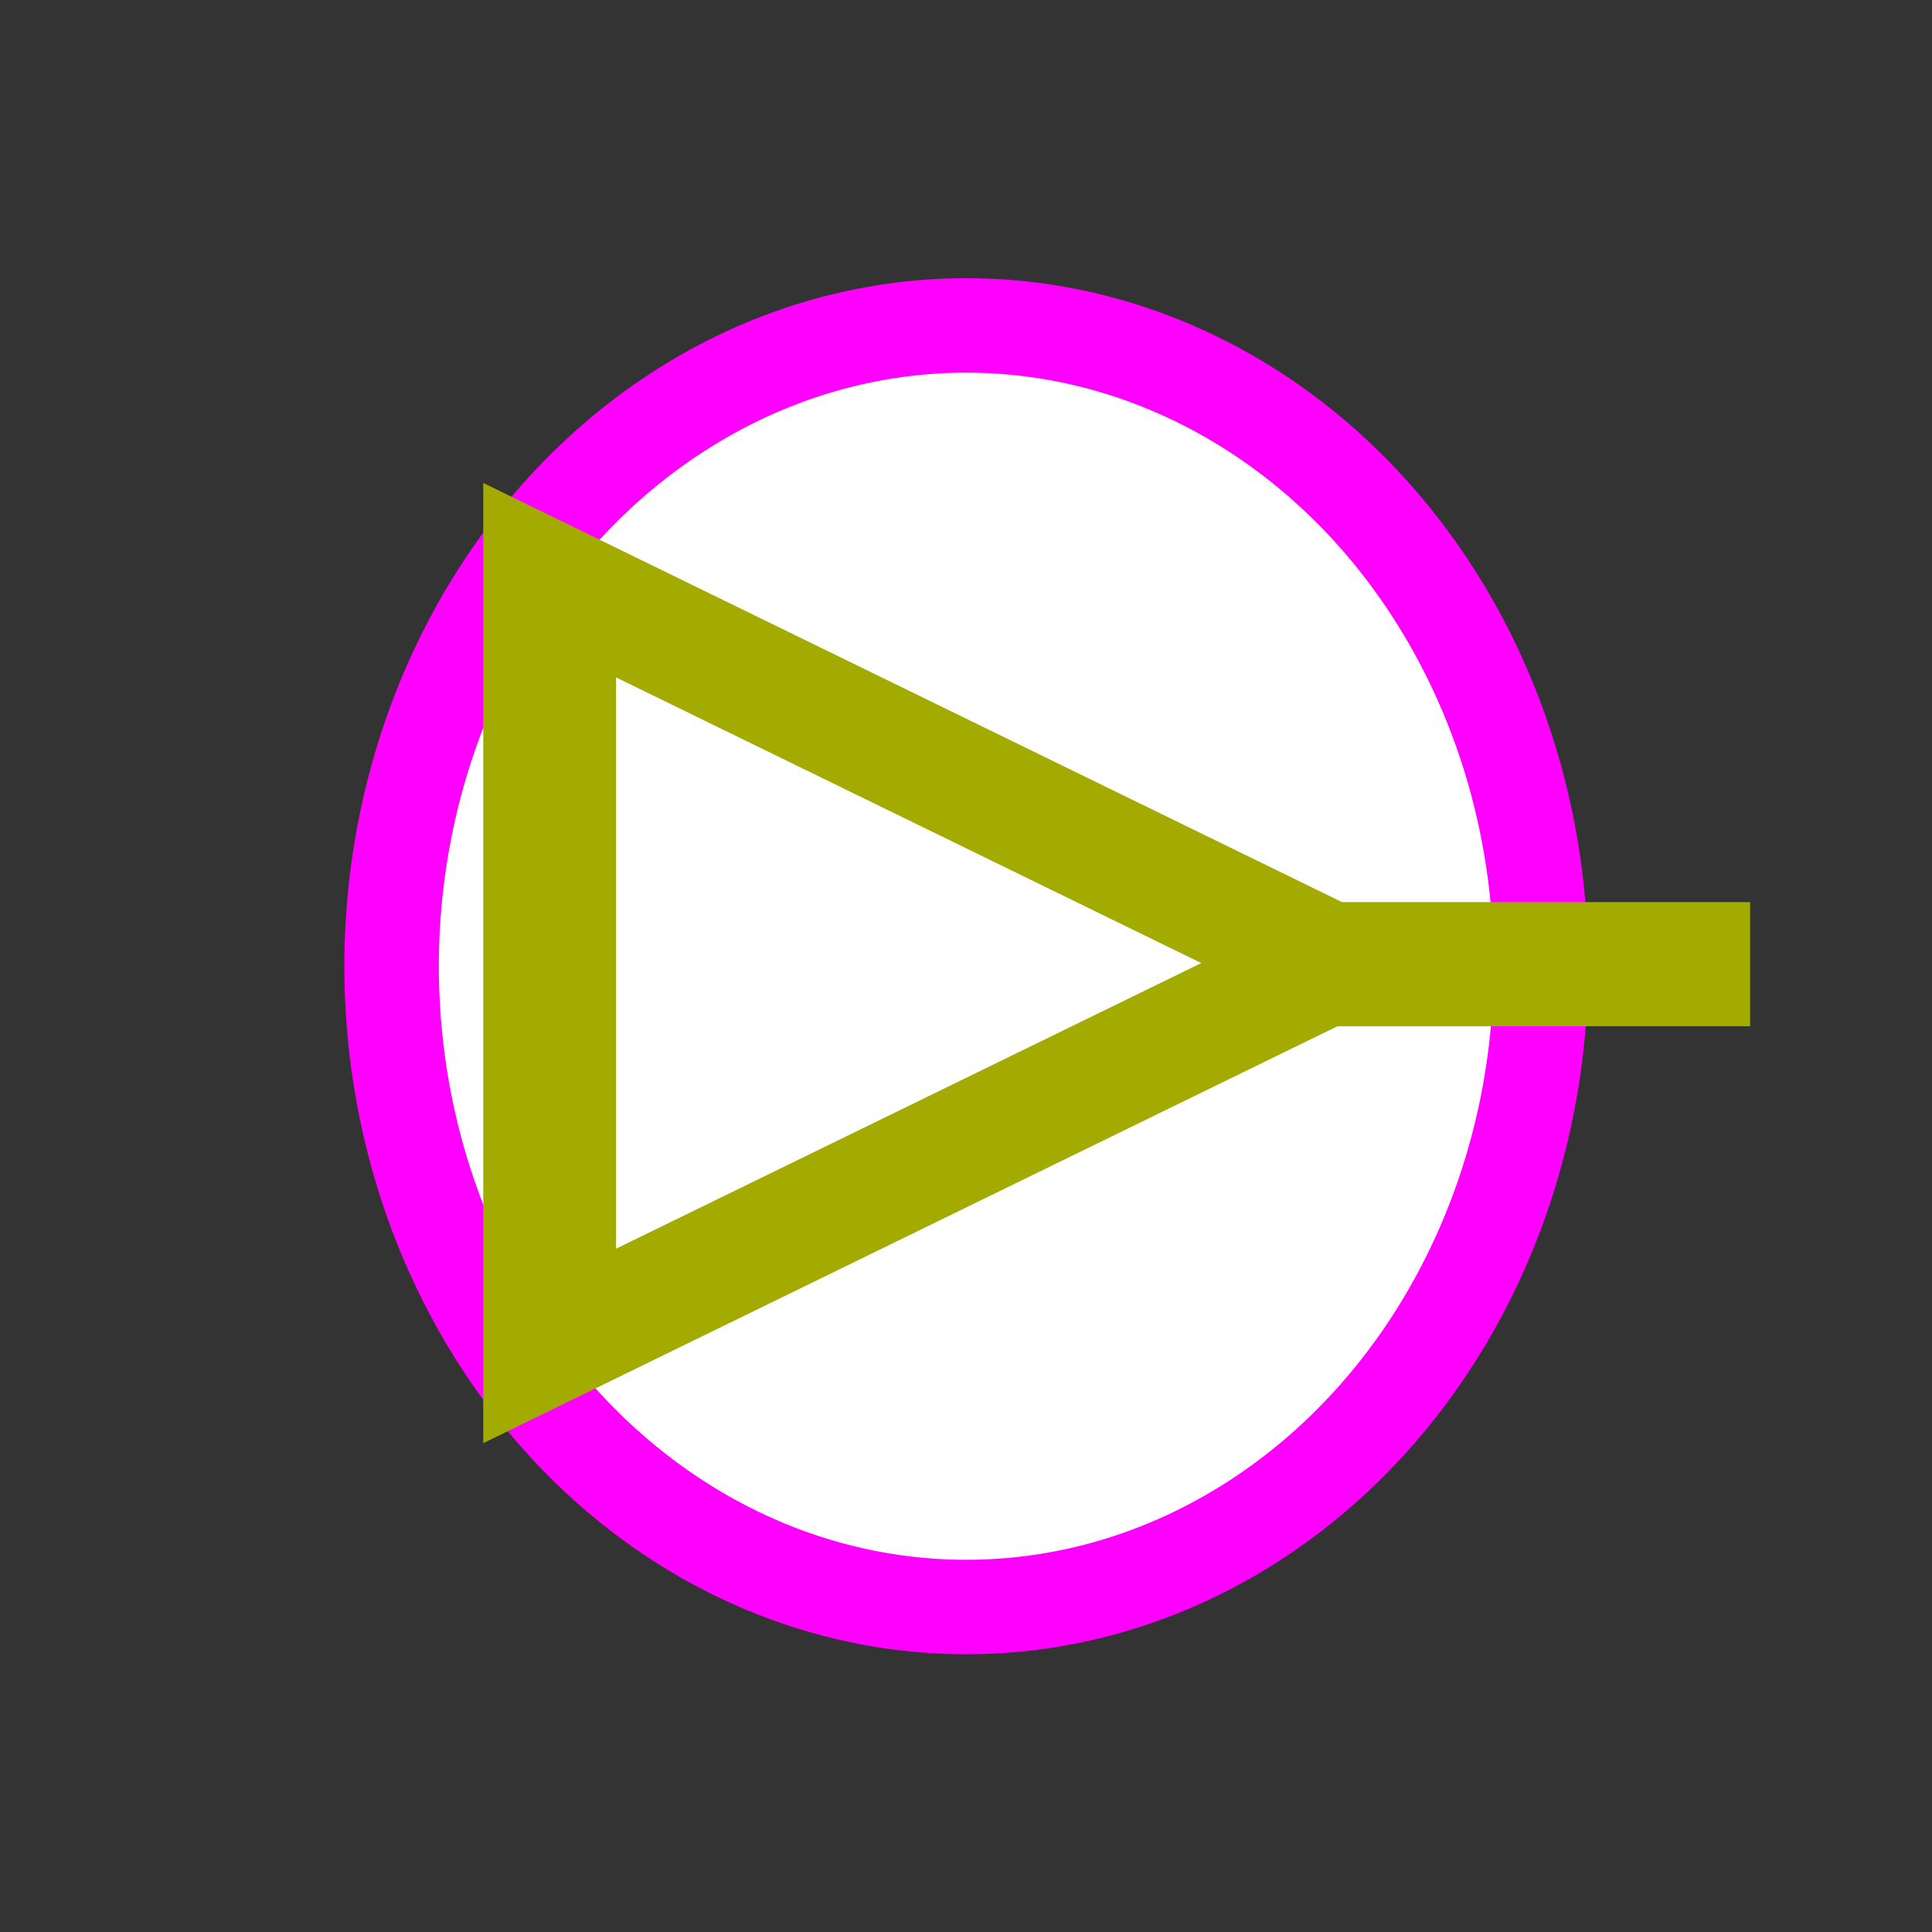 <?xml version="1.0" encoding="UTF-8" standalone="no"?>
<!-- Created with Inkscape (http://www.inkscape.org/) -->

<svg
   width="16"
   height="16"
   viewBox="0 0 4.233 4.233"
   version="1.1"
   id="svg5"
   inkscape:version="1.1.2 (0a00cf5339, 2022-02-04)"
   sodipodi:docname="bt-decorator.svg"
   xmlns:inkscape="http://www.inkscape.org/namespaces/inkscape"
   xmlns:sodipodi="http://sodipodi.sourceforge.net/DTD/sodipodi-0.dtd"
   xmlns="http://www.w3.org/2000/svg"
   xmlns:svg="http://www.w3.org/2000/svg">
  <rect x="0" y="0" width="4.233" height="4.233" fill="#333333" stroke="none"/>
  <sodipodi:namedview
     id="namedview7"
     pagecolor="#505050"
     bordercolor="#ffffff"
     borderopacity="1"
     inkscape:pageshadow="0"
     inkscape:pageopacity="0"
     inkscape:pagecheckerboard="1"
     inkscape:document-units="px"
     showgrid="false"
     units="px"
     height="16px"
     inkscape:zoom="35.919192"
     inkscape:cx="6.9739876"
     inkscape:cy="7.628234"
     inkscape:window-width="1920"
     inkscape:window-height="1012"
     inkscape:window-x="1920"
     inkscape:window-y="0"
     inkscape:window-maximized="1"
     inkscape:current-layer="layer1" />
  <defs
     id="defs2" />
  <g
     inkscape:label="Layer 1"
     inkscape:groupmode="layer"
     id="layer1">
    <ellipse
       style="fill:#ffffff;fill-rule:evenodd;stroke-width:0.207;fill-opacity:1;stroke:#ff00ff;stroke-opacity:1"
       id="path31"
       cx="2.117"
       cy="2.117"
       rx="1.259"
       ry="1.404" />
    <path
       sodipodi:type="star"
       style="fill:#ff00ff;fill-opacity:0;stroke:#a3aa00;stroke-opacity:1"
       id="path4331"
       inkscape:flatsided="false"
       sodipodi:sides="3"
       sodipodi:cx="2.5982258"
       sodipodi:cy="3.3616955"
       sodipodi:r1="3.9375458"
       sodipodi:r2="1.9687729"
       sodipodi:arg1="0"
       sodipodi:arg2="1.0471976"
       inkscape:rounded="0"
       inkscape:randomized="0"
       d="m 6.536,3.362 -2.953,1.705 -2.953,1.705 0,-3.41 0,-3.41 2.953,1.705 z"
       transform="matrix(0.291,0,0,0.246,1.021,1.283)"
       inkscape:transform-center-x="-0.2860703" />
    <rect
       style="fill:#ff00ff;fill-opacity:0;stroke:#a3aa00;stroke-width:0.265;stroke-opacity:1"
       id="rect5094"
       width="0.782"
       height="0.007"
       x="2.92"
       y="2.109" />
  </g>
</svg>
